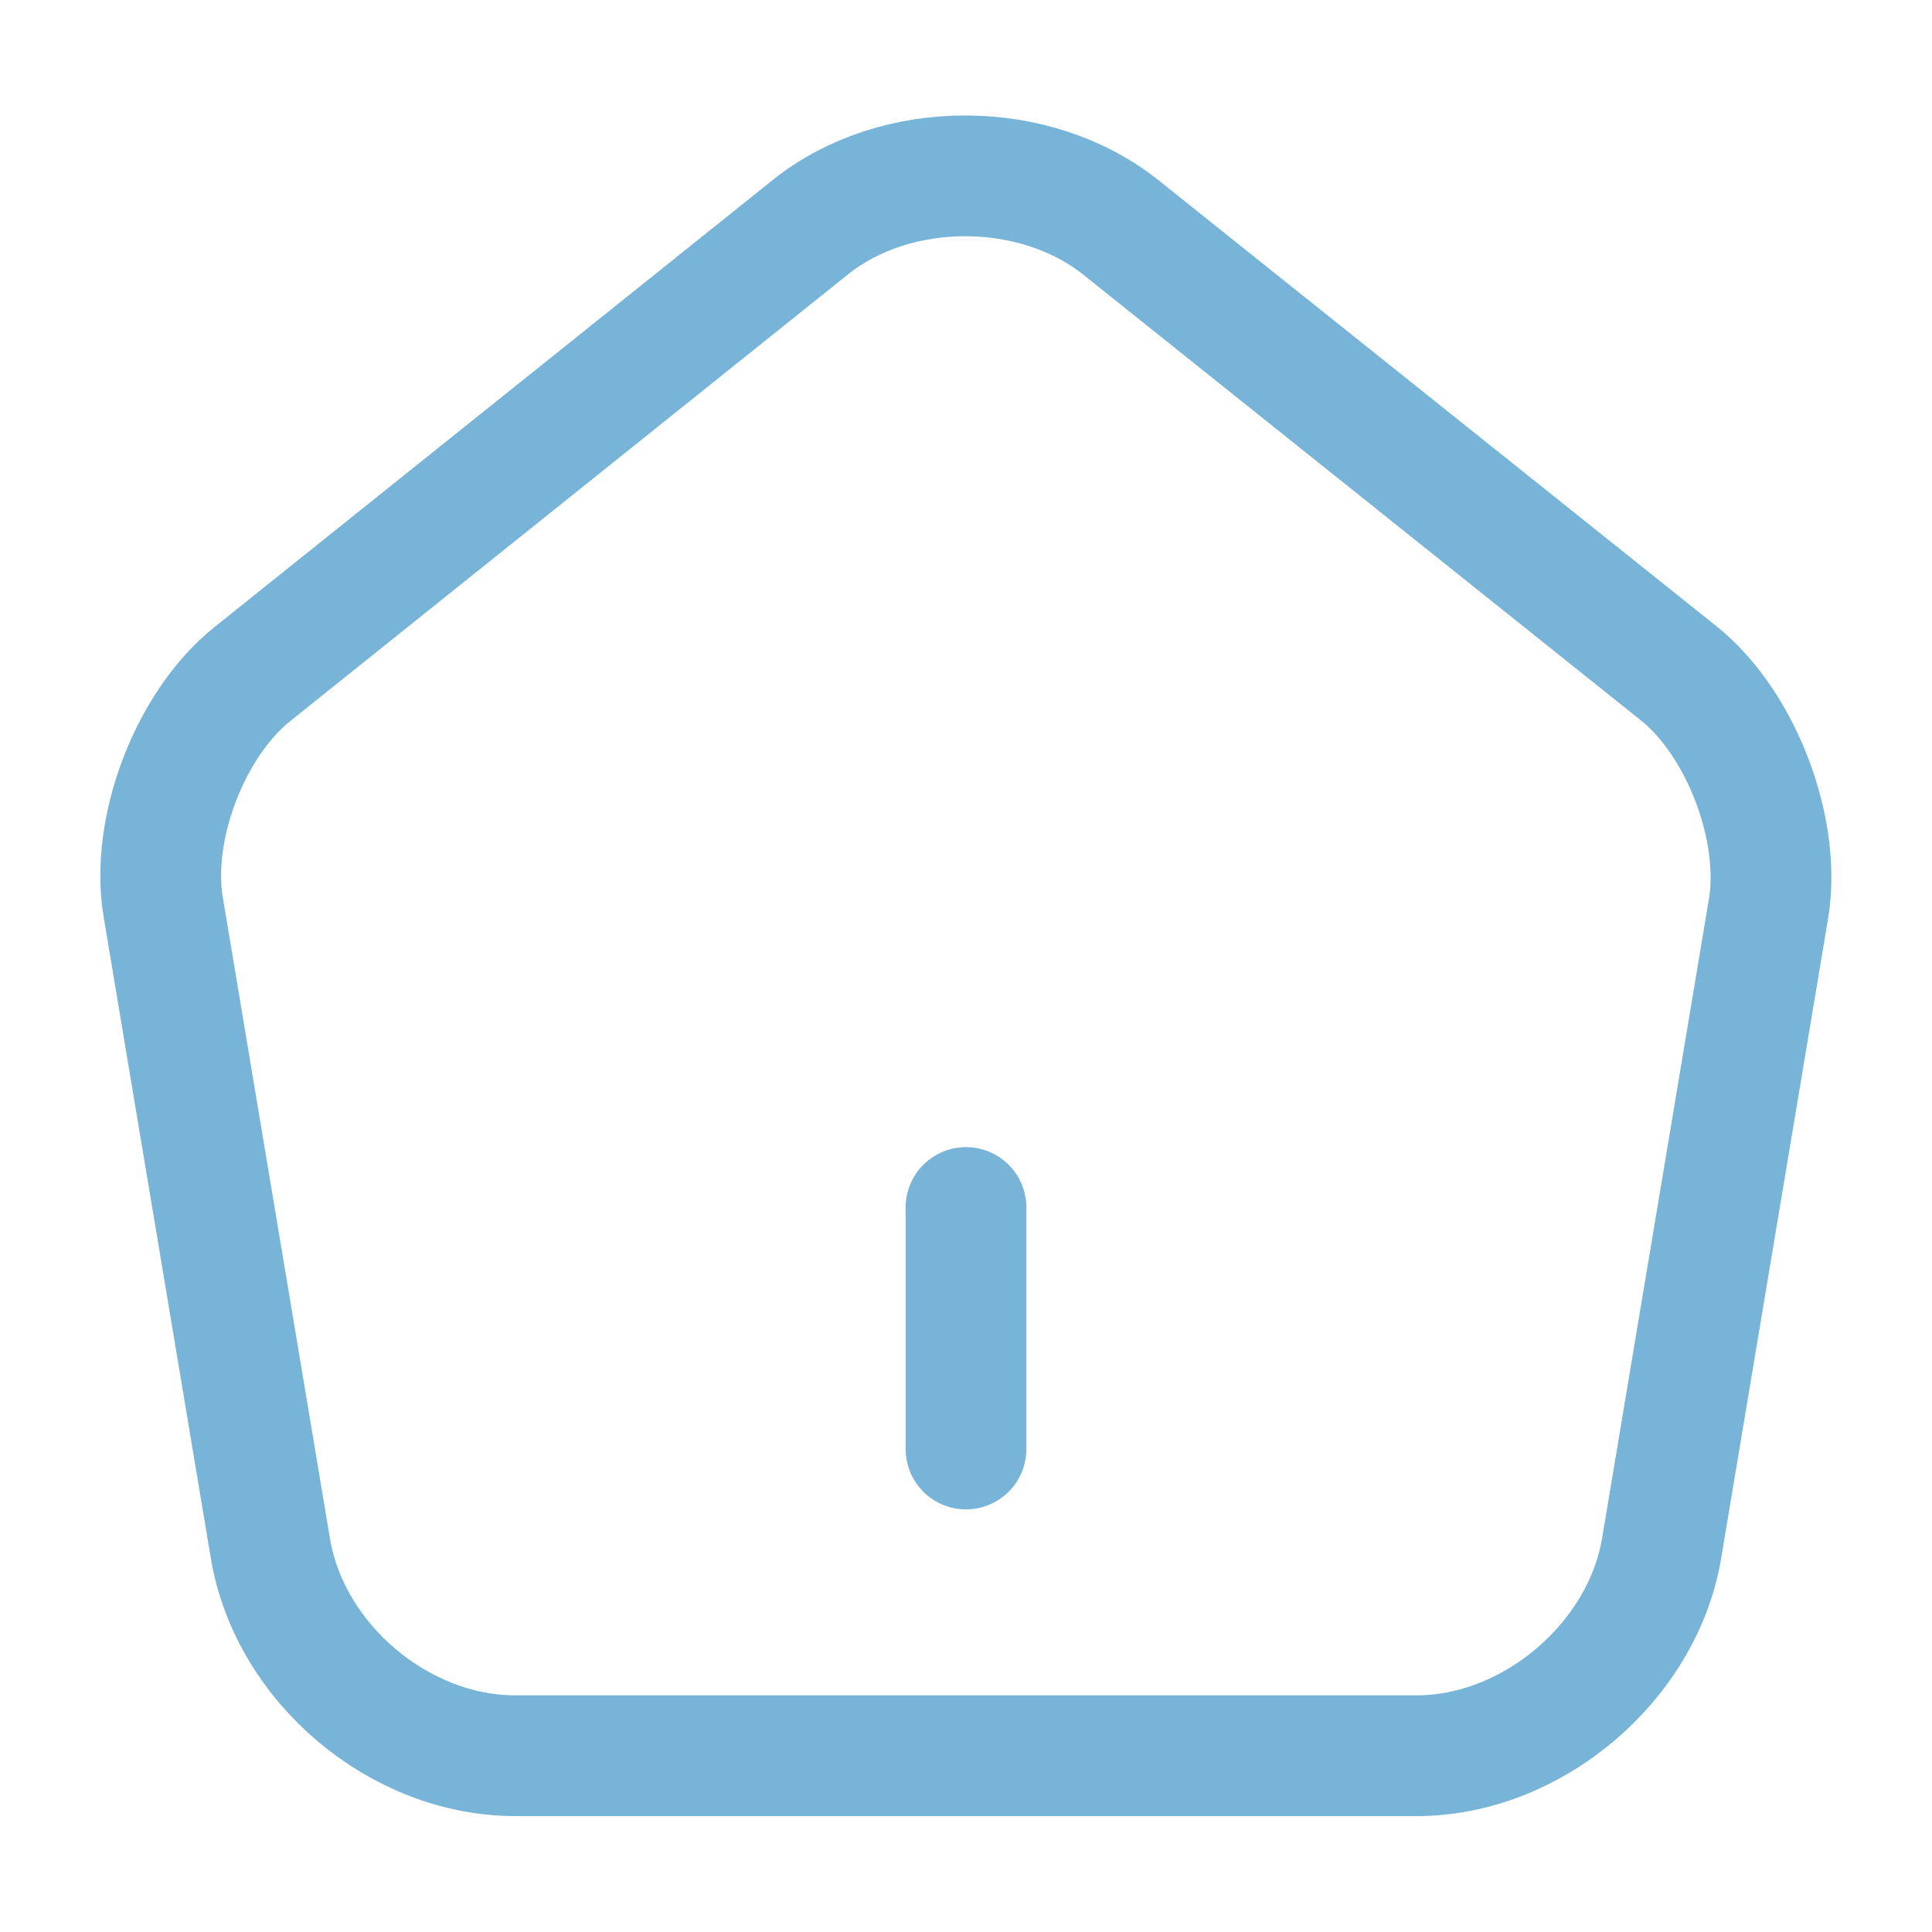 <svg width="16" height="16" viewBox="0 0 16 16" fill="none" xmlns="http://www.w3.org/2000/svg">
<path d="M8 12V10" stroke="#78B4D7" stroke-linecap="round" stroke-linejoin="round"/>
<path d="M6.713 1.88L2.093 5.58C1.573 5.994 1.24 6.867 1.353 7.52L2.24 12.827C2.4 13.774 3.307 14.54 4.267 14.54H11.733C12.687 14.54 13.6 13.767 13.76 12.827L14.647 7.52C14.753 6.867 14.42 5.994 13.907 5.58L9.287 1.887C8.573 1.314 7.42 1.314 6.713 1.88Z" stroke="#78B4D7" stroke-linecap="round" stroke-linejoin="round"/>
</svg>
